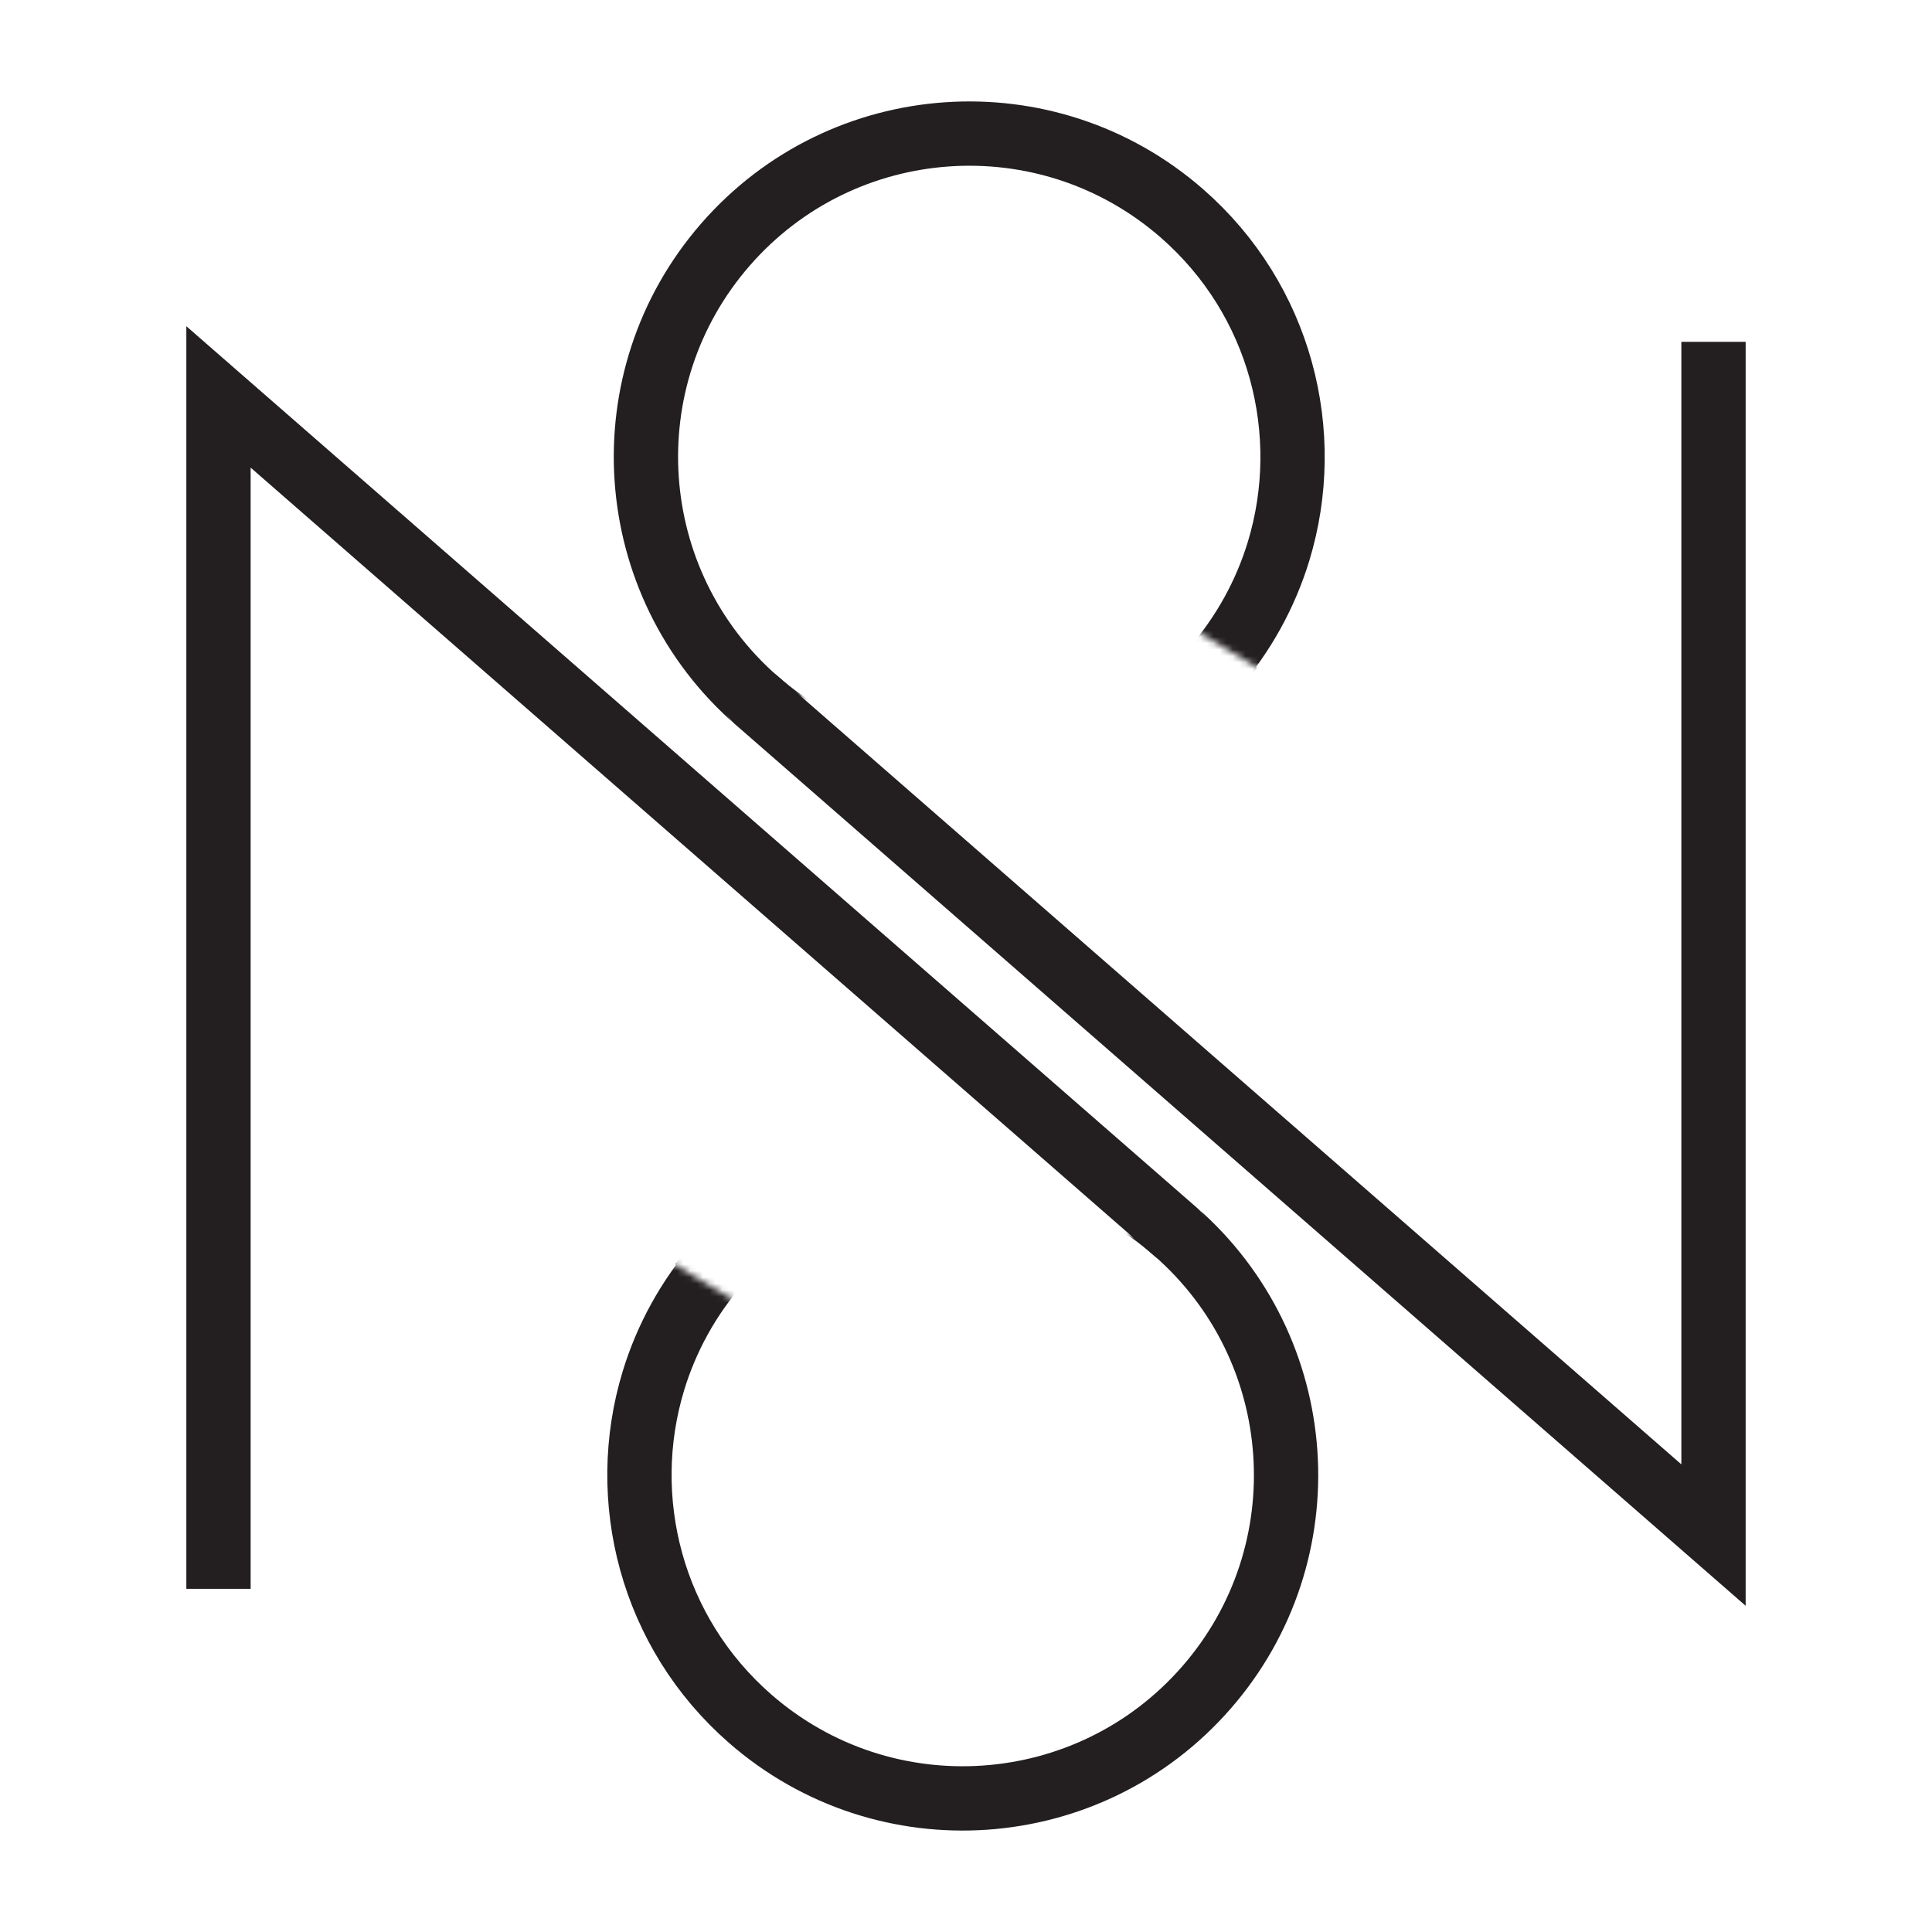 <?xml version="1.0" encoding="UTF-8"?>
<svg id="uuid-7a7b4412-36ee-4bfe-8137-e98f77a33eb3" data-name="Layer 1" xmlns="http://www.w3.org/2000/svg" width="106mm" height="106mm" xmlns:xlink="http://www.w3.org/1999/xlink" viewBox="0 0 300.47 300.47">
  <defs>
    <style>
      .uuid-9c39a5c9-0e15-457b-92d2-d066fef7b9cc {
        mask: url(#uuid-77b7a668-59a8-47b3-8cd0-9ccbd519fc49);
      }

      .uuid-8ce94883-c63e-41d6-ba20-a44d83ff330e {
        mask: url(#uuid-11313c87-075f-46b4-b554-90045dec1e81);
      }

      .uuid-12c1d2bc-a1c1-40d2-ae71-a6bdc8035b80, .uuid-eafe0083-155e-4f35-8ebc-107559f446e2 {
        fill: none;
        stroke: #231f20;
        stroke-miterlimit: 10;
        stroke-width: 10px;
      }

      .uuid-eafe0083-155e-4f35-8ebc-107559f446e2 {
        stroke-linecap: round;
      }

      .uuid-2263b72e-a89a-4a46-bd38-c2b2b8182db5 {
        fill: #fff;
        stroke-width: 0px;
      }
    </style>
    <mask id="uuid-77b7a668-59a8-47b3-8cd0-9ccbd519fc49" data-name="mask" x="83.24" y="-.46" width="144.37" height="126.8" maskUnits="userSpaceOnUse">
      <polygon class="uuid-2263b72e-a89a-4a46-bd38-c2b2b8182db5" points="173.54 90.54 203.96 108.92 227.62 49.63 192.08 -.46 90.77 8.95 83.24 71.05 108.79 114.01 142.54 101.41 173.54 90.54"/>
    </mask>
    <mask id="uuid-11313c87-075f-46b4-b554-90045dec1e81" data-name="mask-1" x="72.85" y="174.13" width="144.37" height="126.8" maskUnits="userSpaceOnUse">
      <polygon class="uuid-2263b72e-a89a-4a46-bd38-c2b2b8182db5" points="126.94 209.93 96.51 191.55 72.85 250.85 108.39 300.93 209.7 291.53 217.23 229.42 191.68 186.46 157.93 199.06 126.94 209.93"/>
    </mask>
  </defs>
  <g class="uuid-9c39a5c9-0e15-457b-92d2-d066fef7b9cc">
    <path class="uuid-12c1d2bc-a1c1-40d2-ae71-a6bdc8035b80" d="m188.63,104.11c4.81-5.51,8.2-11.78,10.21-18.35,5.6-18.37.37-39.15-15.04-52.59-20.93-18.26-52.69-16.09-70.95,4.84-18.26,20.93-16.09,52.69,4.84,70.95,20.93,18.26,52.69,16.09,70.95-4.84Z"/>
  </g>
  <path class="uuid-eafe0083-155e-4f35-8ebc-107559f446e2" d="m117.69,108.94l148.8,129.8c0-123.76,0-185.58,0-185.58,0,0,0,61.88,0,185.58"/>
  <g class="uuid-8ce94883-c63e-41d6-ba20-a44d83ff330e">
    <path class="uuid-12c1d2bc-a1c1-40d2-ae71-a6bdc8035b80" d="m111.84,196.36c-4.81,5.51-8.2,11.78-10.21,18.35-5.6,18.37-.37,39.15,15.04,52.59,20.93,18.26,52.69,16.09,70.95-4.84s16.09-52.69-4.84-70.95c-20.93-18.26-52.69-16.09-70.95,4.84Z"/>
  </g>
  <path class="uuid-eafe0083-155e-4f35-8ebc-107559f446e2" d="m182.78,191.53L33.98,61.73c0,123.61,0,185.37,0,185.37,0,0,0-61.81,0-185.37"/>
</svg>